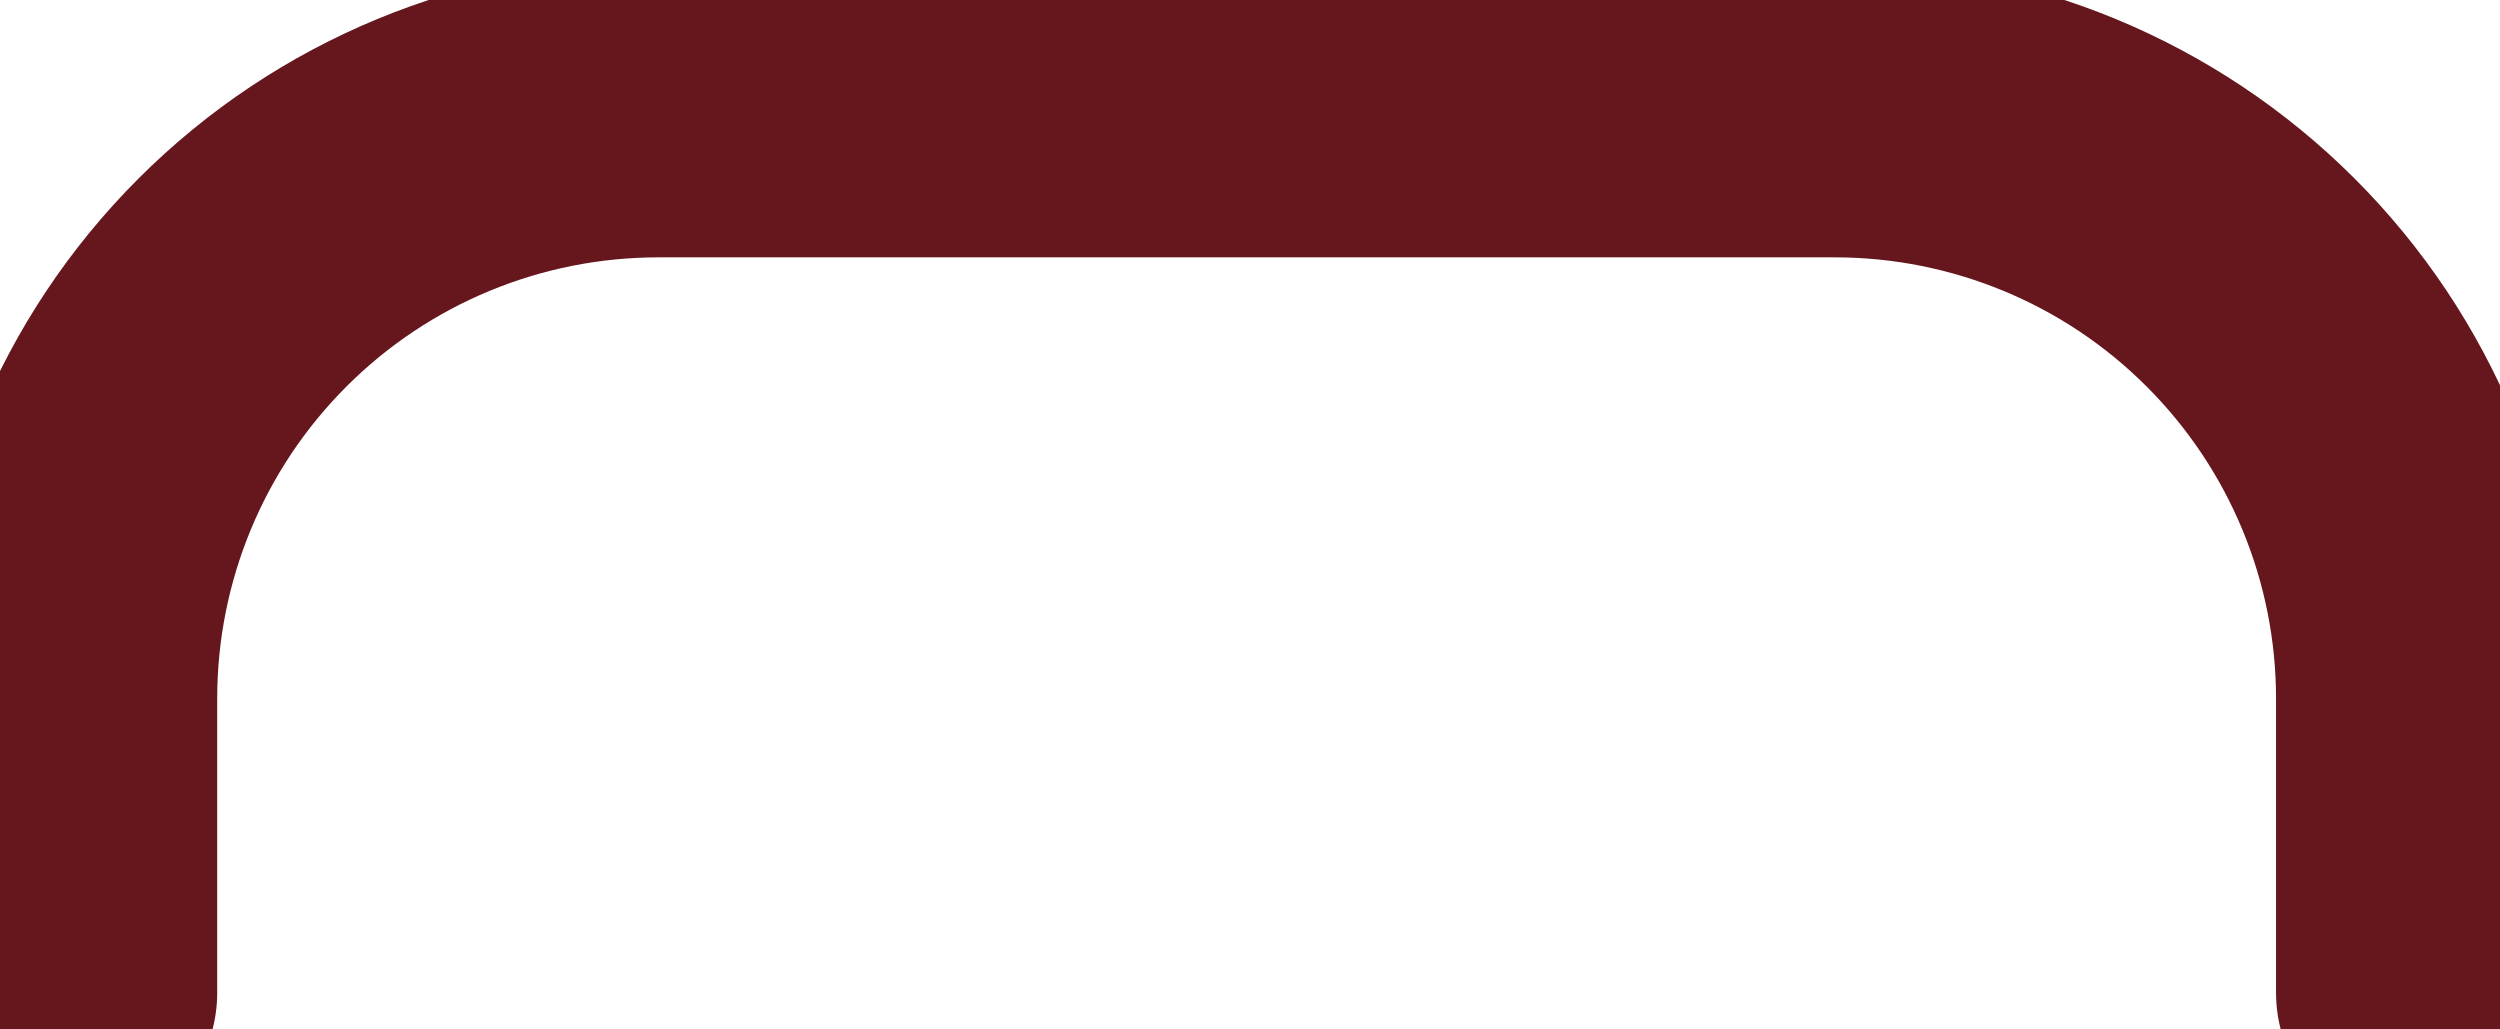 <svg width="17" height="7" viewBox="0 0 17 7" fill="none" xmlns="http://www.w3.org/2000/svg">
<path d="M16.477 6.75V4.75C16.477 3.689 16.055 2.672 15.305 1.922C14.555 1.171 13.537 0.75 12.477 0.75H4.477C3.416 0.75 2.398 1.171 1.648 1.922C0.898 2.672 0.477 3.689 0.477 4.75V6.75" stroke="#66171D" stroke-width="2" stroke-linecap="round" stroke-linejoin="round"/>
</svg>

